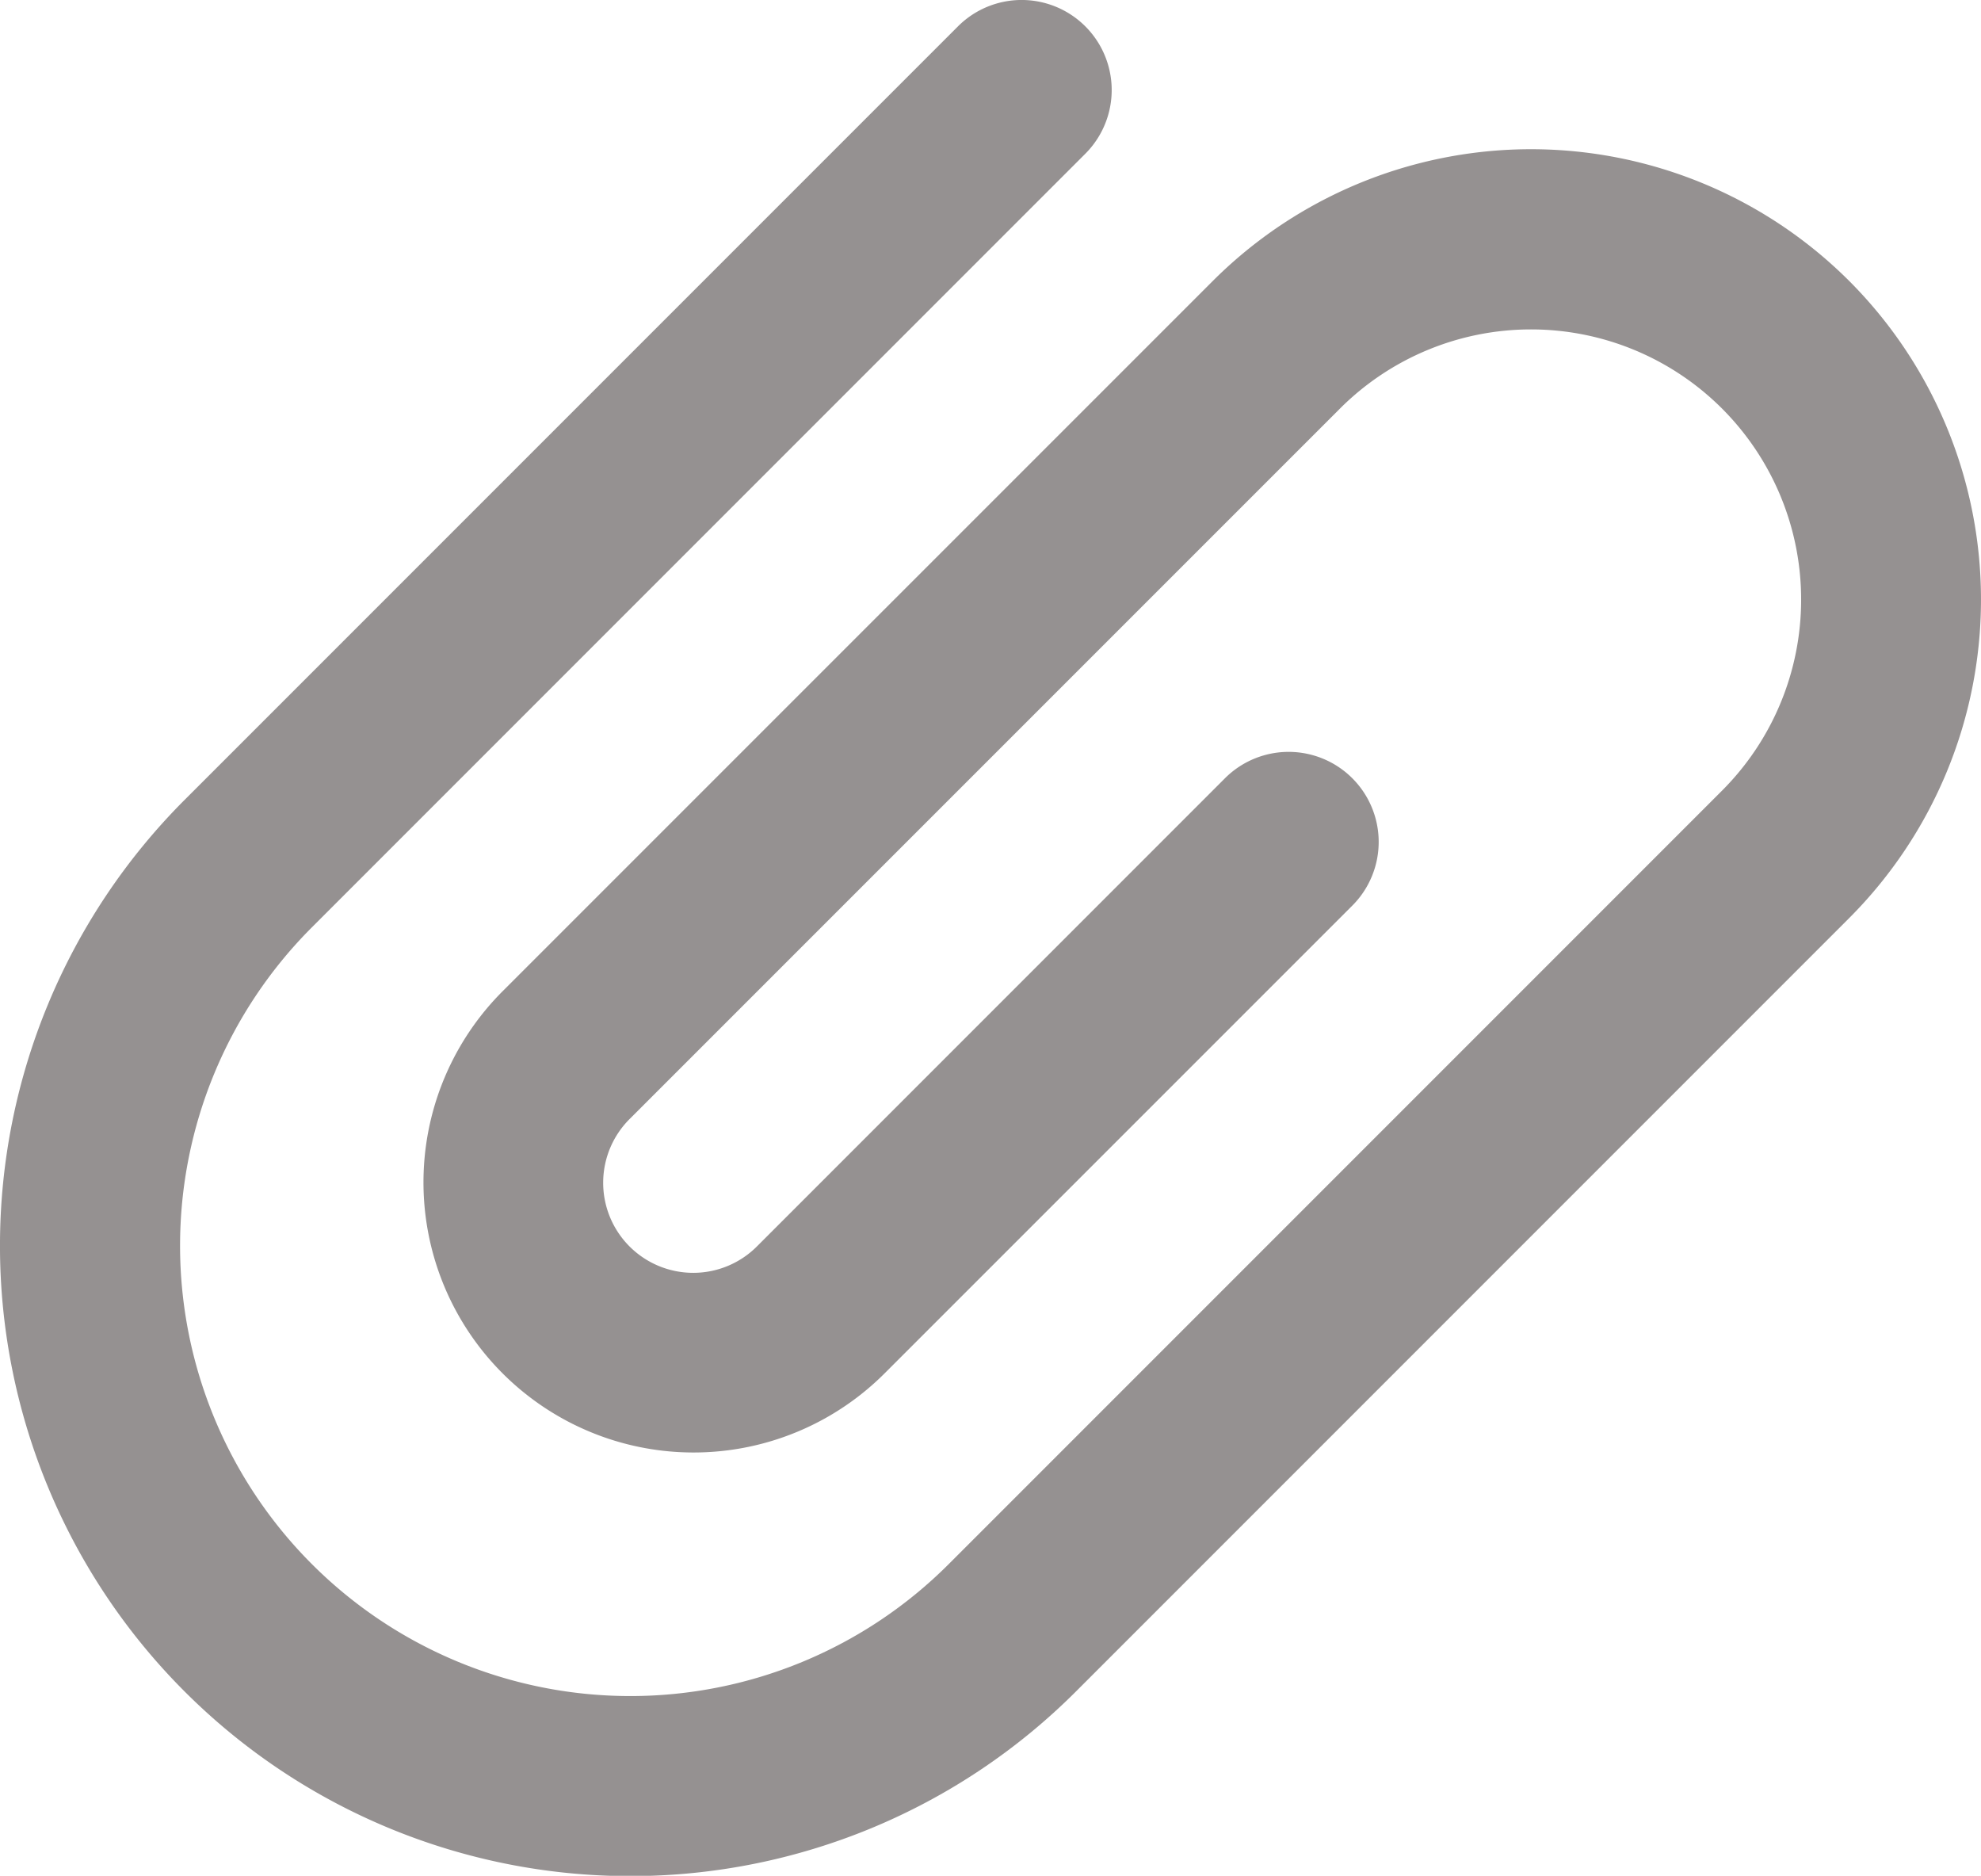 <svg xmlns="http://www.w3.org/2000/svg" width="183.405" height="173.63" viewBox="0 0 183.405 173.63">
  <path id="Clip" d="M171.216,34.814a41.681,41.681,0,0,0-58.946,0l-65.705,65.7a25.009,25.009,0,1,0,35.369,35.367L125.2,92.621A8.336,8.336,0,0,0,113.41,80.832L70.144,124.1a8.337,8.337,0,1,1-11.79-11.789l65.705-65.7a25.009,25.009,0,0,1,35.369,35.368l-71.6,71.6A41.682,41.682,0,1,1,28.882,94.624l71.6-71.6A8.336,8.336,0,1,0,88.69,11.235l-71.6,71.6a58.354,58.354,0,0,0,82.525,82.526l71.6-71.6A41.73,41.73,0,0,0,171.216,34.814Z" transform="translate(0 -8.794)" fill="#959191"/>
</svg>
